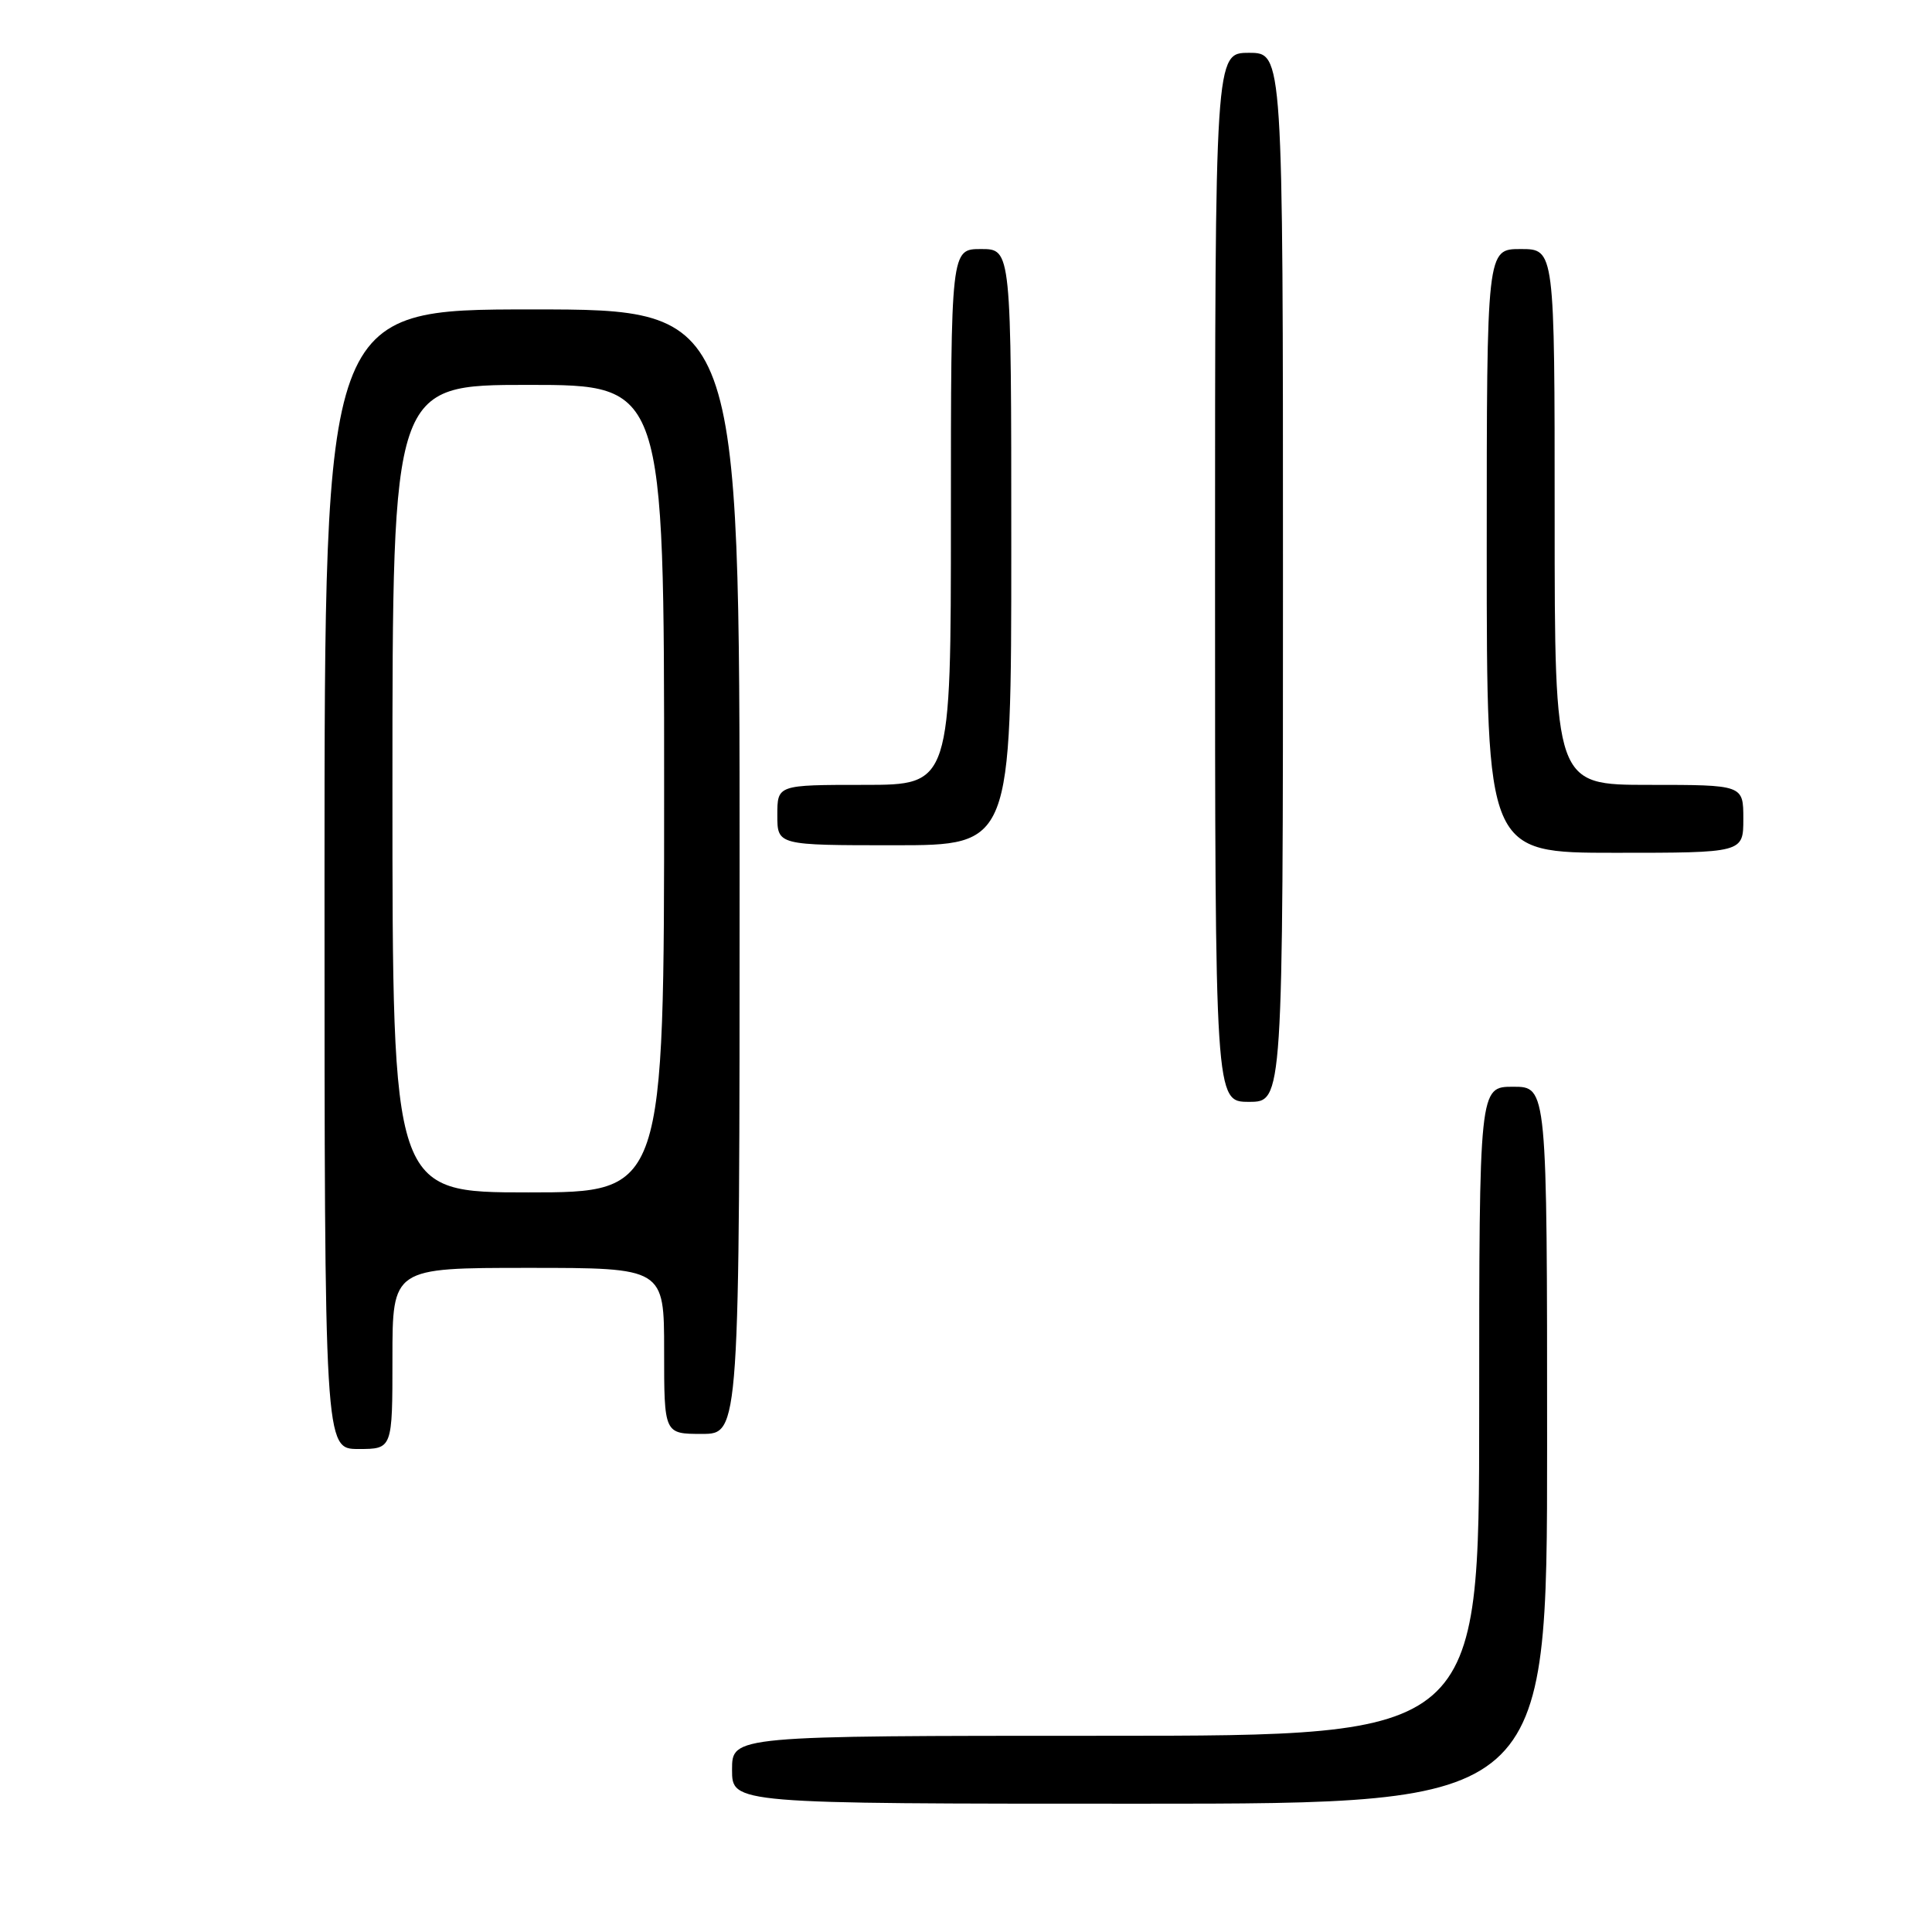 <?xml version="1.0" encoding="UTF-8" standalone="no"?>
<!DOCTYPE svg PUBLIC "-//W3C//DTD SVG 1.1//EN" "http://www.w3.org/Graphics/SVG/1.1/DTD/svg11.dtd" >
<svg xmlns="http://www.w3.org/2000/svg" xmlns:xlink="http://www.w3.org/1999/xlink" version="1.1" viewBox="0 0 256 256">
 <g >
 <path fill="currentColor"
d=" M 205.00 191.50 C 205.00 144.00 205.00 144.00 200.50 144.00 C 196.00 144.00 196.00 144.00 196.00 187.00 C 196.00 230.00 196.00 230.00 146.50 230.00 C 97.00 230.00 97.00 230.00 97.00 234.50 C 97.00 239.00 97.00 239.00 151.00 239.00 C 205.00 239.00 205.00 239.00 205.00 191.50 Z  M 52.00 180.00 C 52.00 168.00 52.00 168.00 70.00 168.00 C 88.00 168.00 88.00 168.00 88.00 179.00 C 88.00 190.00 88.00 190.00 93.00 190.00 C 98.00 190.00 98.00 190.00 98.00 115.50 C 98.00 41.00 98.00 41.00 70.50 41.00 C 43.00 41.00 43.00 41.00 43.00 116.50 C 43.00 192.00 43.00 192.00 47.50 192.00 C 52.00 192.00 52.00 192.00 52.00 180.00 Z  M 170.00 76.50 C 170.00 7.00 170.00 7.00 165.50 7.00 C 161.00 7.00 161.00 7.00 161.00 76.50 C 161.00 146.00 161.00 146.00 165.50 146.00 C 170.00 146.00 170.00 146.00 170.00 76.50 Z  M 231.00 108.50 C 231.00 104.00 231.00 104.00 218.50 104.00 C 206.00 104.00 206.00 104.00 206.00 68.50 C 206.00 33.00 206.00 33.00 201.50 33.00 C 197.00 33.00 197.00 33.00 197.00 73.00 C 197.00 113.00 197.00 113.00 214.00 113.00 C 231.00 113.00 231.00 113.00 231.00 108.50 Z  M 134.00 72.50 C 134.00 33.00 134.00 33.00 130.00 33.00 C 126.00 33.00 126.00 33.00 126.00 68.50 C 126.00 104.00 126.00 104.00 114.50 104.00 C 103.00 104.00 103.00 104.00 103.00 108.00 C 103.00 112.00 103.00 112.00 118.50 112.00 C 134.00 112.00 134.00 112.00 134.00 72.50 Z  M 52.00 104.50 C 52.00 51.00 52.00 51.00 70.00 51.00 C 88.00 51.00 88.00 51.00 88.00 104.50 C 88.00 158.00 88.00 158.00 70.00 158.00 C 52.00 158.00 52.00 158.00 52.00 104.50 Z "/>
</g>
</svg>